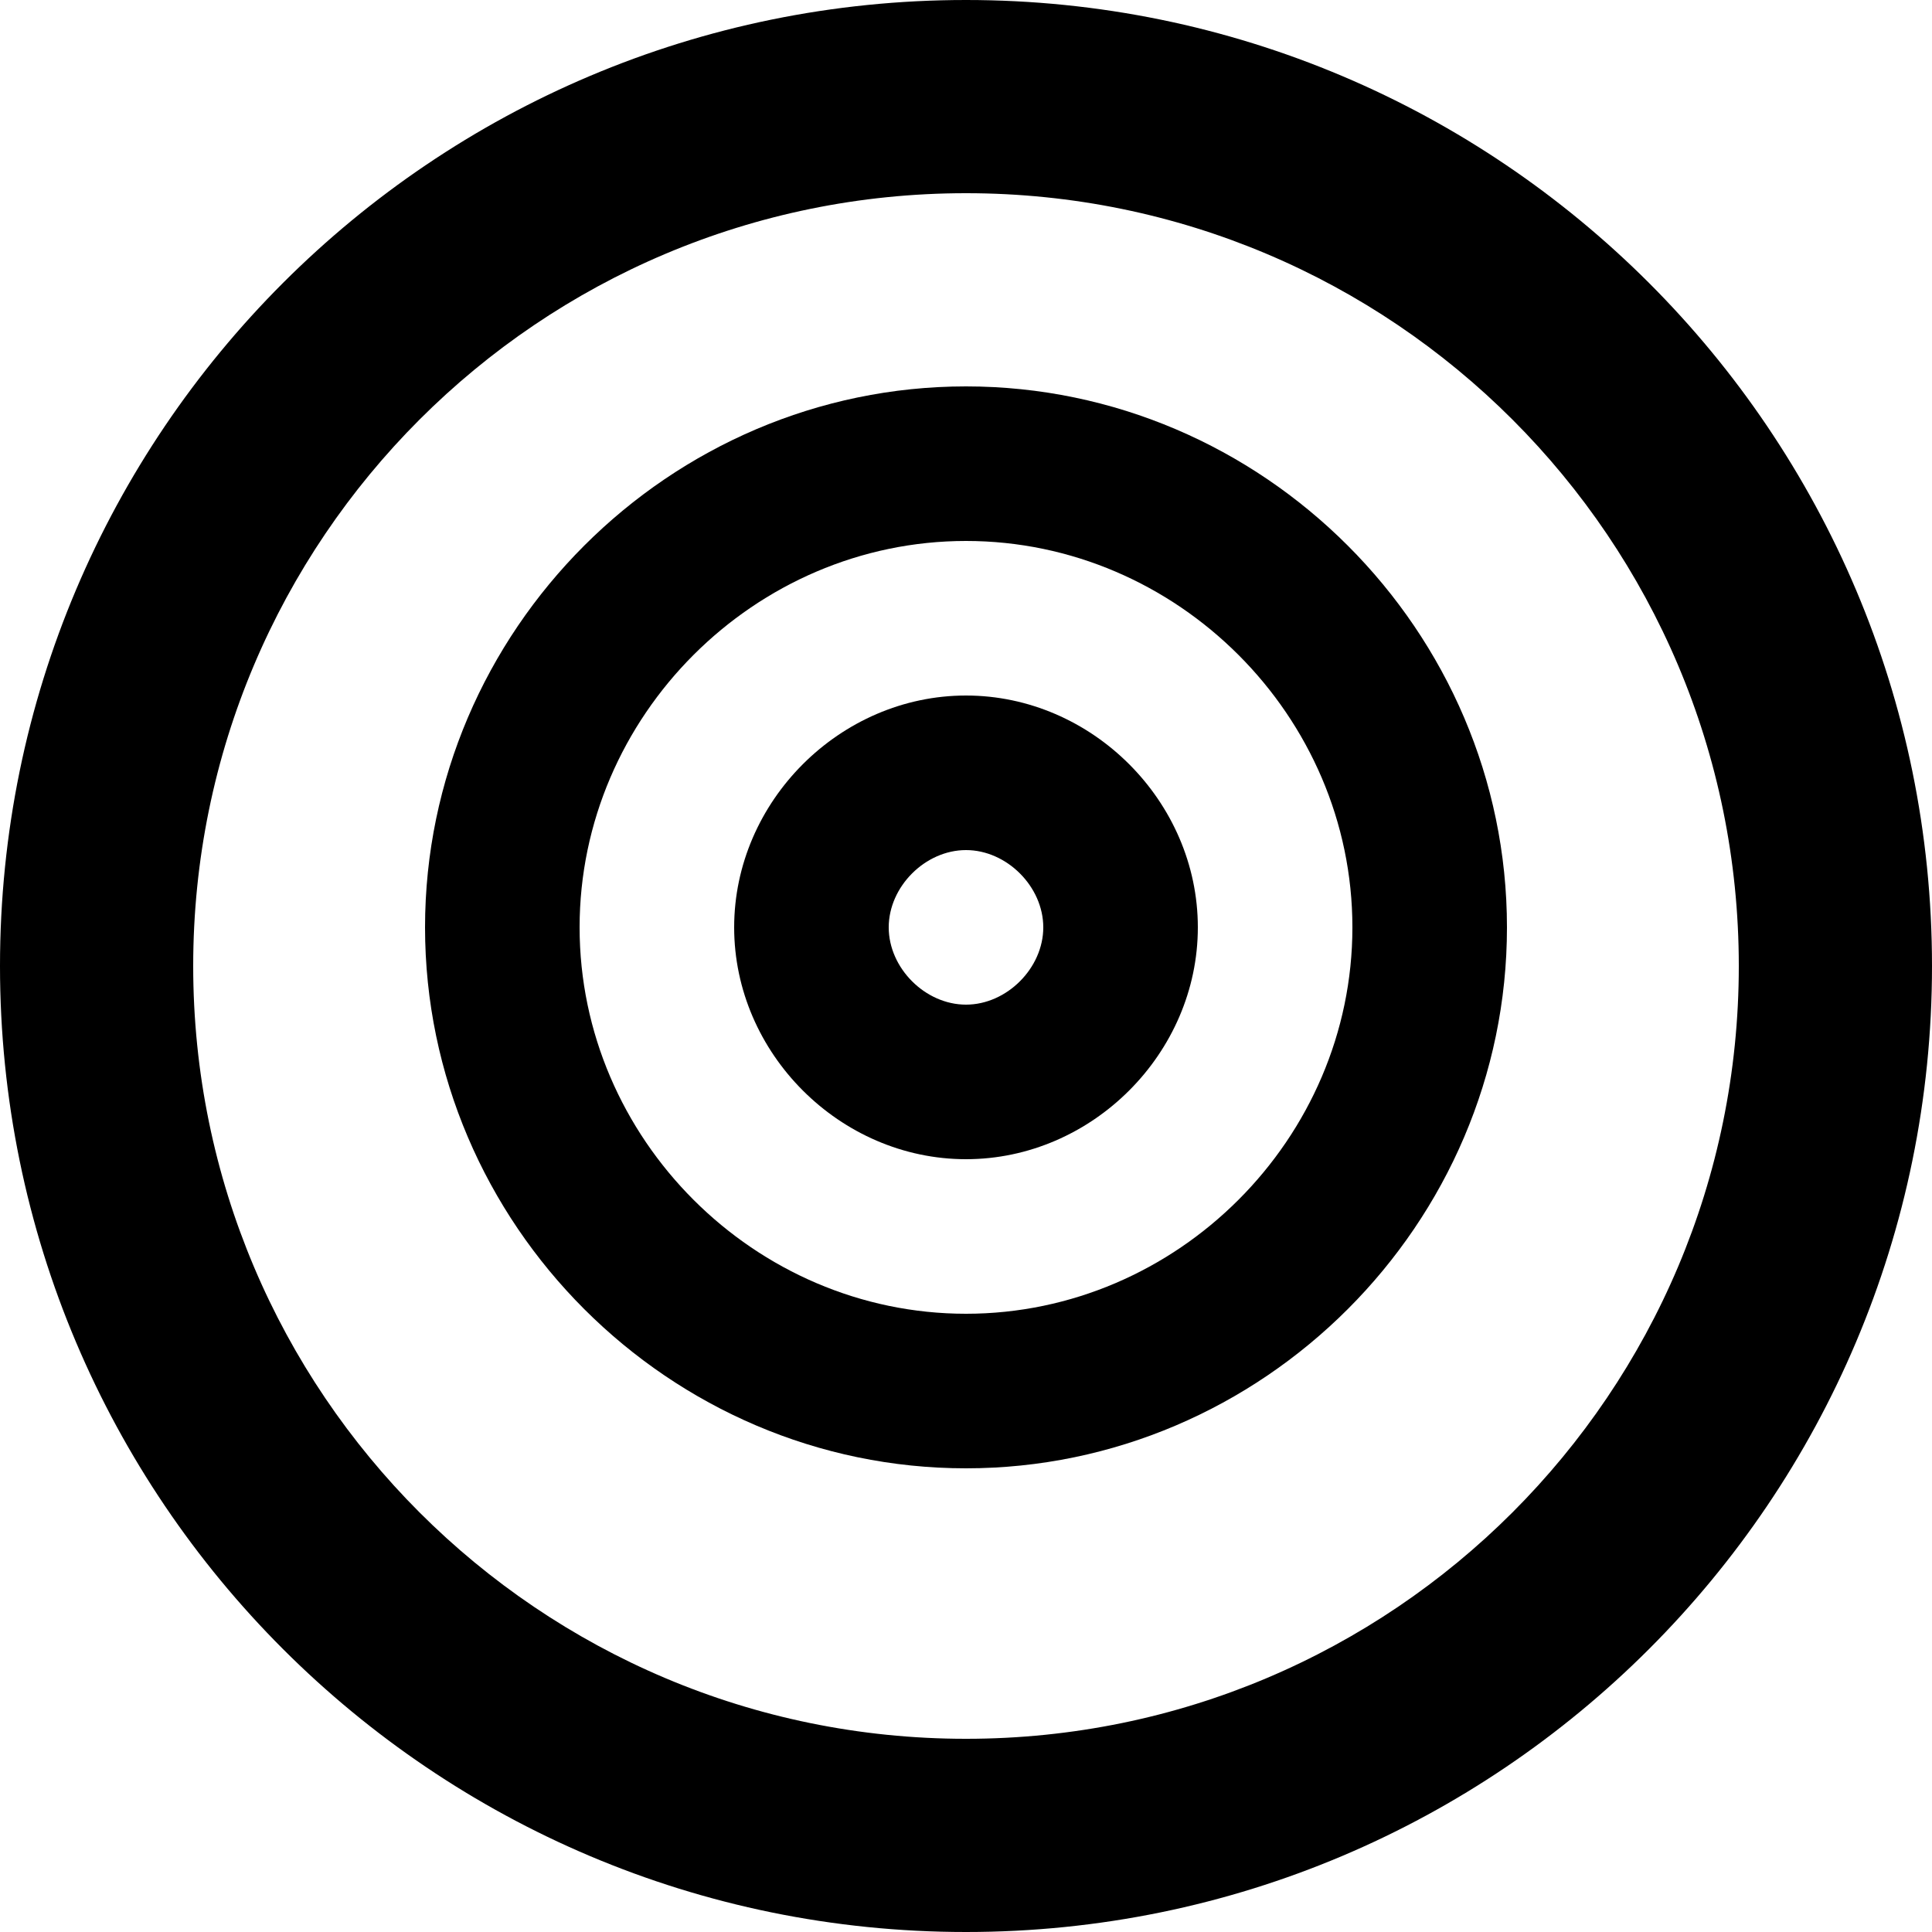 <svg width="1000" height="1000" viewBox="0 0 1000 1000" fill="none" xmlns="http://www.w3.org/2000/svg">
<path d="M500 0C223.9 0 0 223.9 0 500C0 776.1 223.9 1000 500 1000C776.1 1000 1000 776.1 1000 500C1000 223.9 776.1 0 500 0ZM500 900C279.1 900 100 720.9 100 500C100 279.1 279.1 100 500 100C720.9 100 900 279.1 900 500C900 720.9 720.9 900 500 900Z" fill="black"/>
<path d="M500 200C346.4 200 220 326.4 220 480C220 633.6 346.4 760 500 760C653.6 760 780 633.6 780 480C780 326.4 653.6 200 500 200ZM500 680C390.6 680 300 589.4 300 480C300 370.6 390.6 280 500 280C609.4 280 700 370.6 700 480C700 589.4 609.4 680 500 680Z" fill="black"/>
<path d="M500 360C434.8 360 380 414.8 380 480C380 545.2 434.8 600 500 600C565.2 600 620 545.2 620 480C620 414.8 565.2 360 500 360ZM500 520C478.9 520 460 501.1 460 480C460 458.9 478.9 440 500 440C521.1 440 540 458.9 540 480C540 501.1 521.1 520 500 520Z" fill="black"/>
</svg>